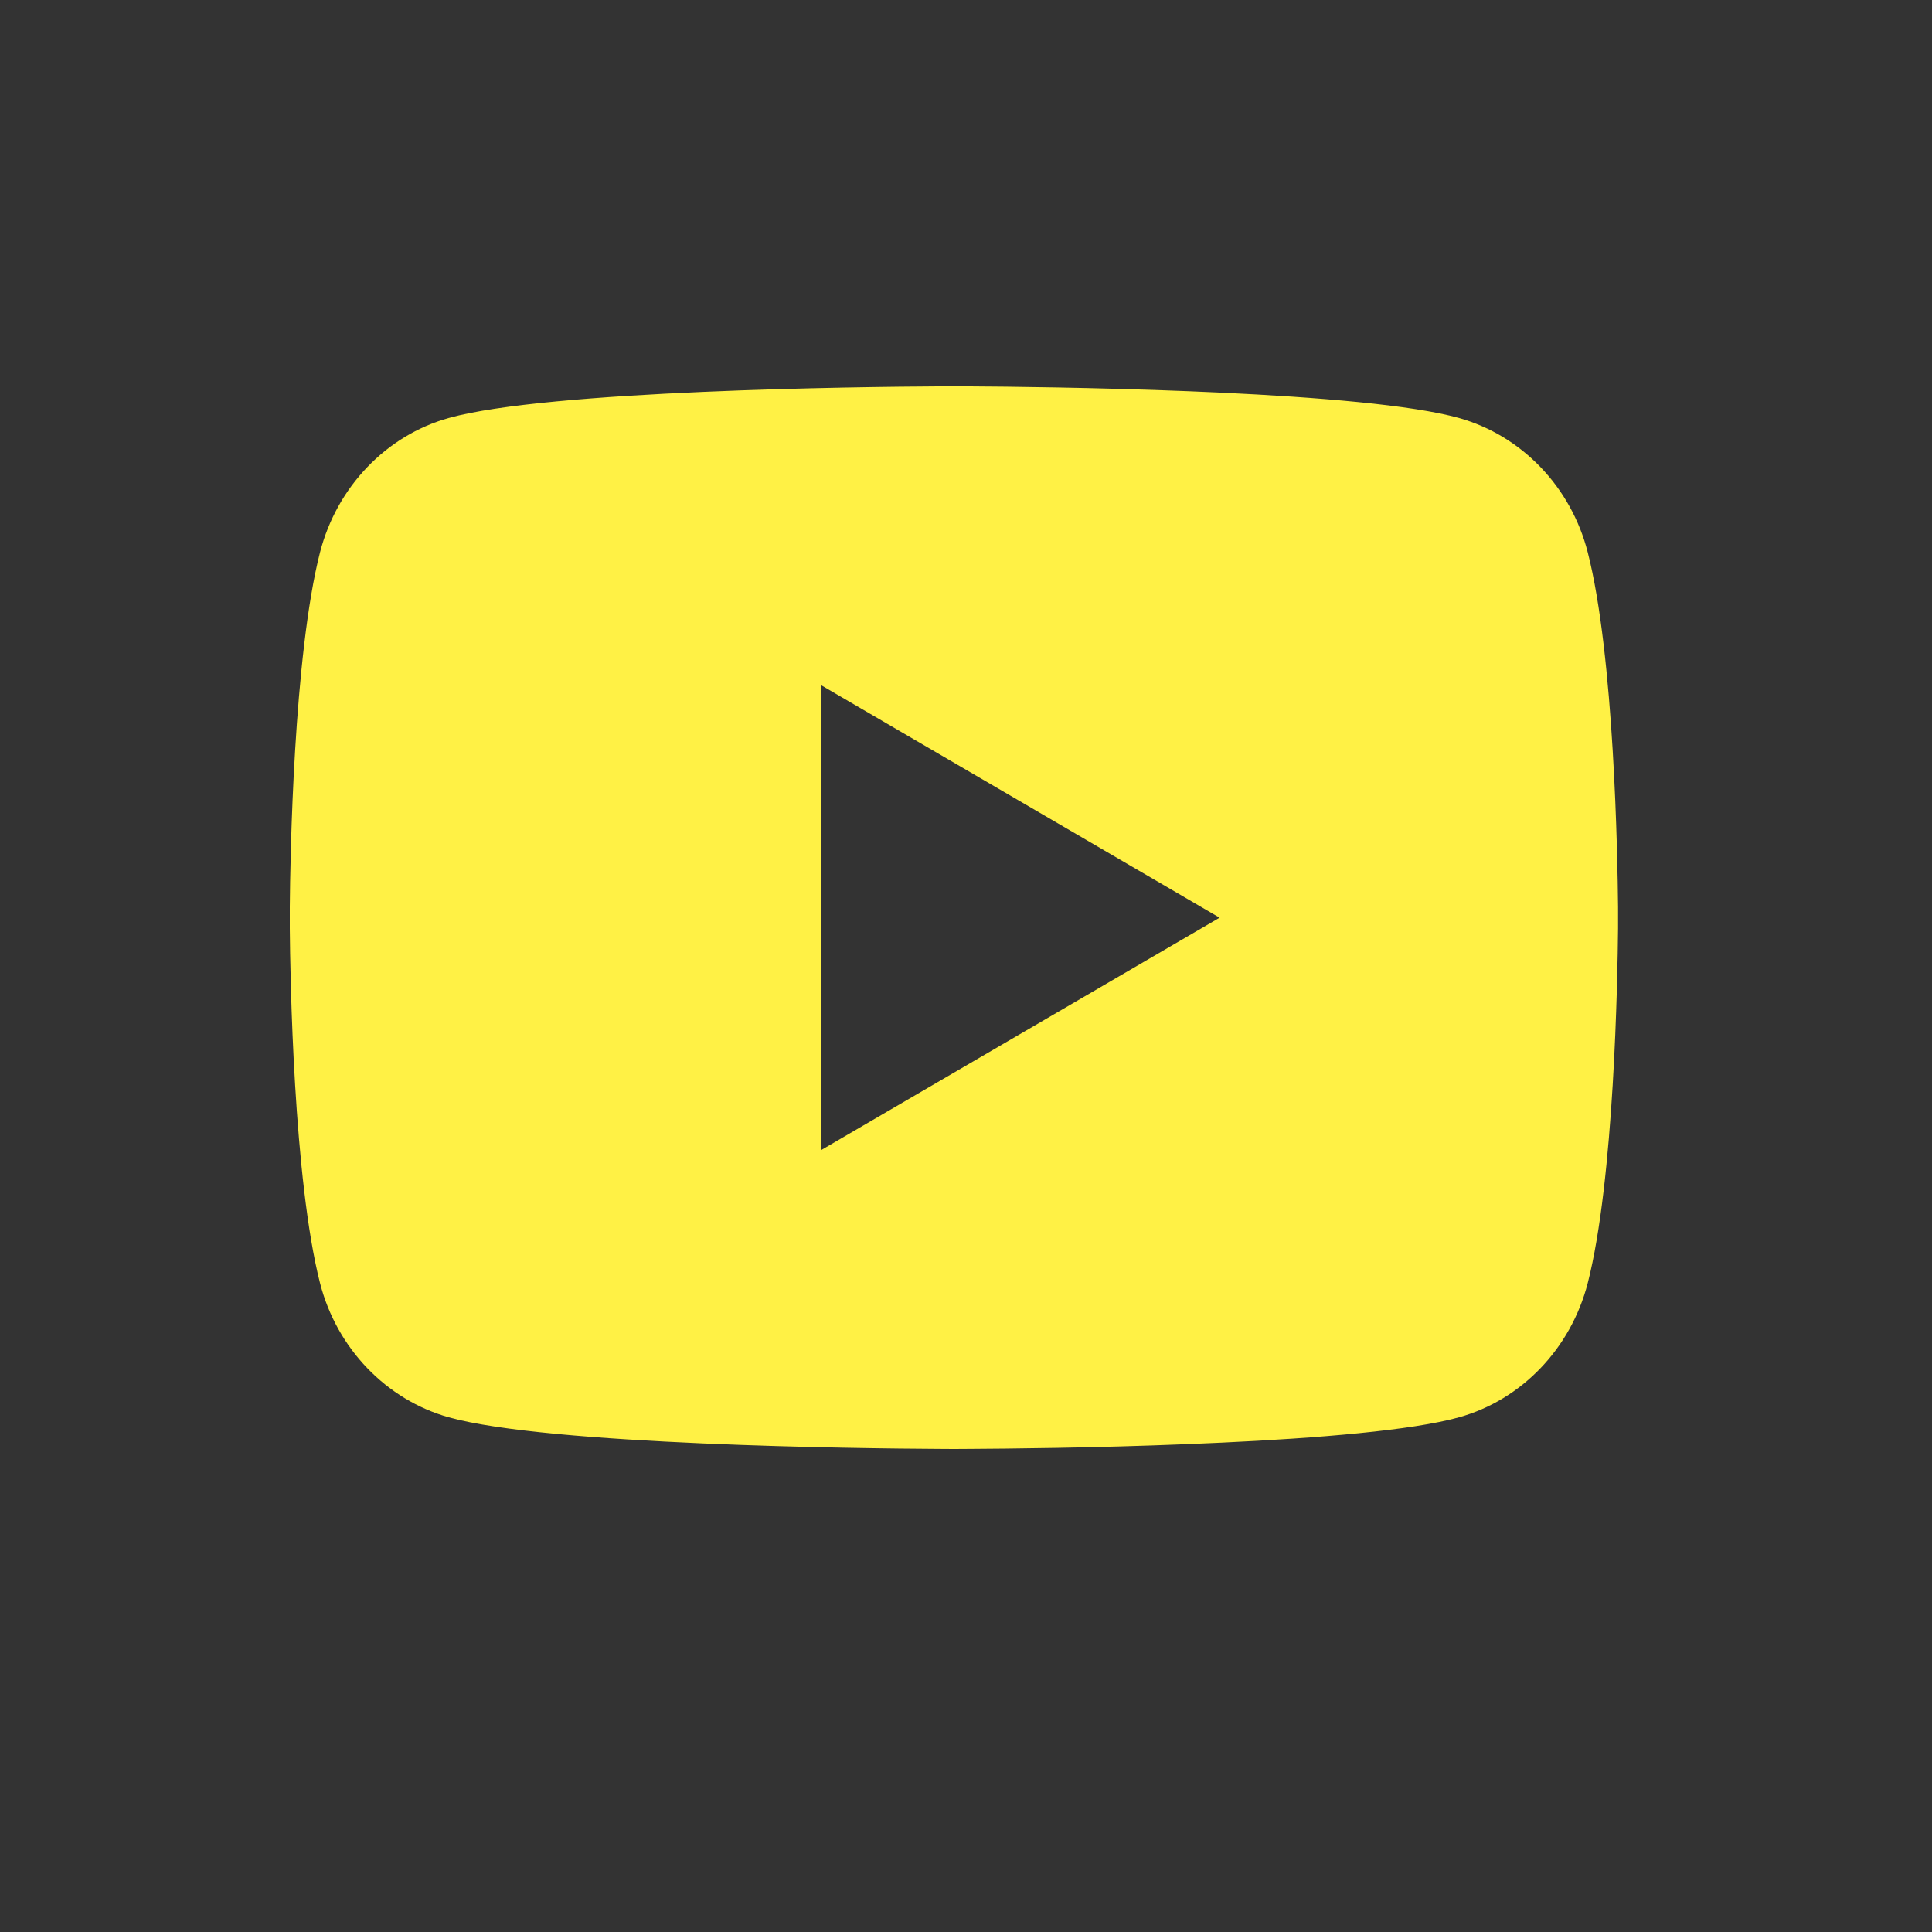 <svg width="20" height="20" viewBox="0 0 20 20" fill="none" xmlns="http://www.w3.org/2000/svg">
<rect x="0" y="0" width="20" height="20" fill="#333333" stroke="none"/>
<g clip-path="url(#clip0_4820_150742)">
<path d="M10.043 4C10.41 4.002 11.329 4.011 12.305 4.05L12.651 4.065C13.634 4.112 14.616 4.191 15.103 4.327C15.753 4.509 16.264 5.042 16.436 5.717C16.711 6.789 16.745 8.881 16.75 9.387L16.75 9.492V9.5C16.75 9.5 16.75 9.502 16.75 9.507L16.75 9.612C16.745 10.118 16.711 12.21 16.436 13.283C16.261 13.96 15.751 14.492 15.103 14.672C14.616 14.808 13.634 14.888 12.651 14.934L12.305 14.949C11.329 14.989 10.41 14.997 10.043 14.999L9.882 15H9.875C9.875 15 9.872 15 9.868 15L9.707 14.999C8.929 14.995 5.68 14.96 4.646 14.672C3.997 14.49 3.486 13.957 3.313 13.283C3.039 12.21 3.004 10.118 3 9.612V9.387C3.004 8.881 3.039 6.789 3.313 5.717C3.488 5.039 3.999 4.507 4.646 4.327C5.68 4.039 8.929 4.004 9.707 4H10.043ZM8.5 7.093V11.906L12.625 9.5L8.5 7.093Z" fill="#FFF145"/>
</g>
<defs>
<clipPath id="clip0_4820_150742">
<rect width="20" height="20" fill="white"/>
</clipPath>
</defs>
</svg>
